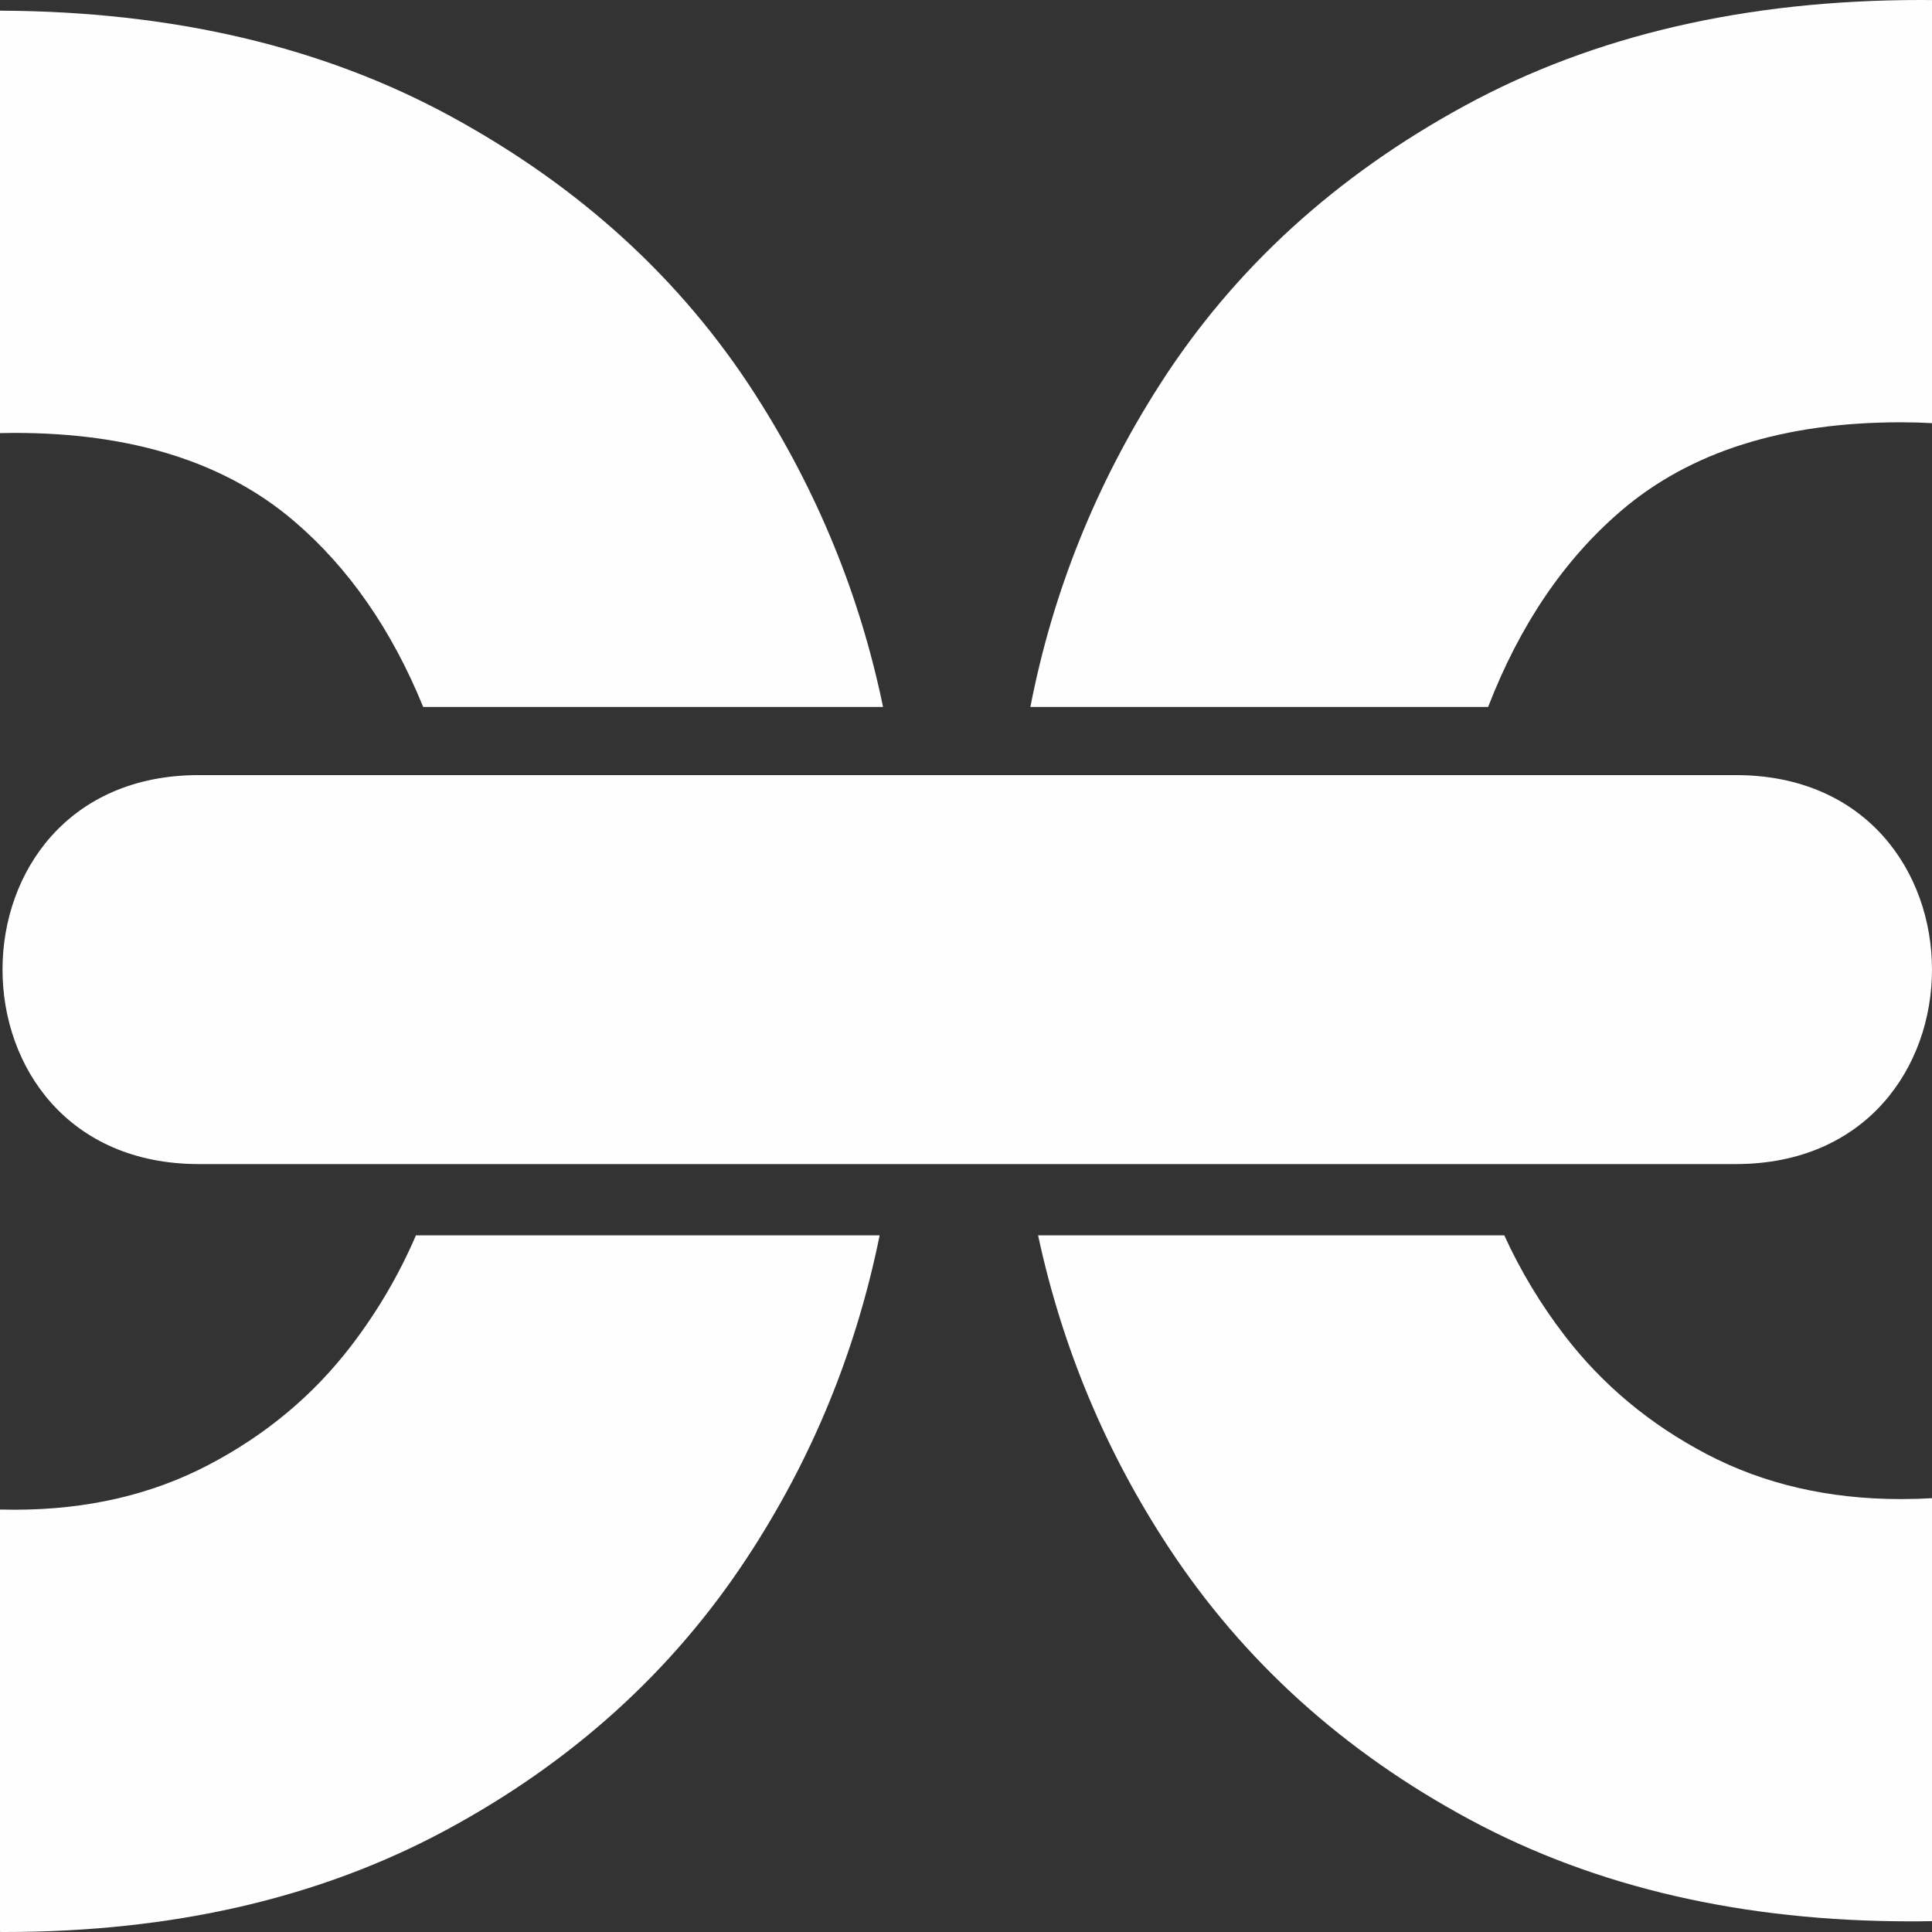 <?xml version="1.0" encoding="UTF-8"?>
<!DOCTYPE svg PUBLIC "-//W3C//DTD SVG 1.1//EN" "http://www.w3.org/Graphics/SVG/1.1/DTD/svg11.dtd">
<!-- Creator: CorelDRAW 2019 (64-Bit) -->
<svg xmlns="http://www.w3.org/2000/svg" xml:space="preserve" width="23.5mm" height="23.5mm" version="1.1" style="shape-rendering:geometricPrecision; text-rendering:geometricPrecision; image-rendering:optimizeQuality; fill-rule:evenodd; clip-rule:evenodd" viewBox="0 0 2323.74 2323.73">
 <rect x="0" y="0" width="2323.74" height="2323.73" fill="#333333" stroke="none"/>
 <defs>
  <style type="text/css">
    .fil1 {fill:#FEFEFE}
    .fil0 {fill:#FEFEFE;fill-rule:nonzero}
  </style>
 </defs>
 <g id="Layer_x0020_1">
  <g id="_1819310986112">
   <path class="fil0" d="M-0 520.91l17.61 -0.23c141.41,0 253.54,35.43 336.37,106.34 65.6,56.17 117.27,130.56 155.01,223.26l553.1 0c-27.63,-133.84 -78.82,-259.02 -153.57,-375.63 -88.87,-138.6 -211.1,-250.26 -366.64,-334.88 -153.94,-83.76 -334.57,-126.06 -541.88,-126.96l0 508.1z"/>
   <path class="fil0" d="M-0 2323.69l5.48 0.04c202.04,0 378.8,-40.75 530.32,-122.22 151.53,-81.48 272.21,-190.47 362.12,-326.97 78.25,-118.74 131.57,-248.32 160.09,-388.73l-557.72 0c-20.4,47.45 -46.46,91.89 -78.14,133.17 -45.45,59.29 -102.5,106.89 -171.21,142.89 -68.68,35.96 -146.46,53.96 -233.32,53.96l-17.61 -0.23 0 508.09z"/>
   <path class="fil0" d="M2323.74 2310.68c-8.4,0.18 -16.82,0.25 -25.29,0.25 -202.04,0 -378.81,-40.75 -530.3,-122.21 -151.54,-81.47 -272.21,-190.47 -362.14,-326.98 -75.83,-115.13 -128.31,-240.43 -157.44,-375.93l560.73 0c19.47,42.72 43.67,82.83 72.46,120.4 45.47,59.27 102.51,106.89 171.23,142.88 68.67,35.95 146.43,53.95 233.31,53.95 12.69,0 25.17,-0.37 37.43,-1.08l0 508.73z"/>
   <path class="fil0" d="M2310.55 0l13.19 0.08 0 508.86c-12.25,-0.68 -24.73,-1.03 -37.43,-1.03 -141.4,0 -253.54,35.43 -336.35,106.32 -68.61,58.71 -121.98,137.42 -160.09,236.05l-550.56 0c26.91,-138.63 78.95,-268.1 156.11,-388.41 88.87,-138.6 211.08,-250.26 366.63,-334.89 155.58,-84.66 338.41,-126.98 548.5,-126.98z"/>
   <path class="fil1" d="M239.12 1400.1l1848.51 0c314.79,0 314.81,-467.85 0,-467.85l-1848.51 0c-314.81,0 -314.76,467.85 0,467.85z"/>
  </g>
 </g>
</svg>
